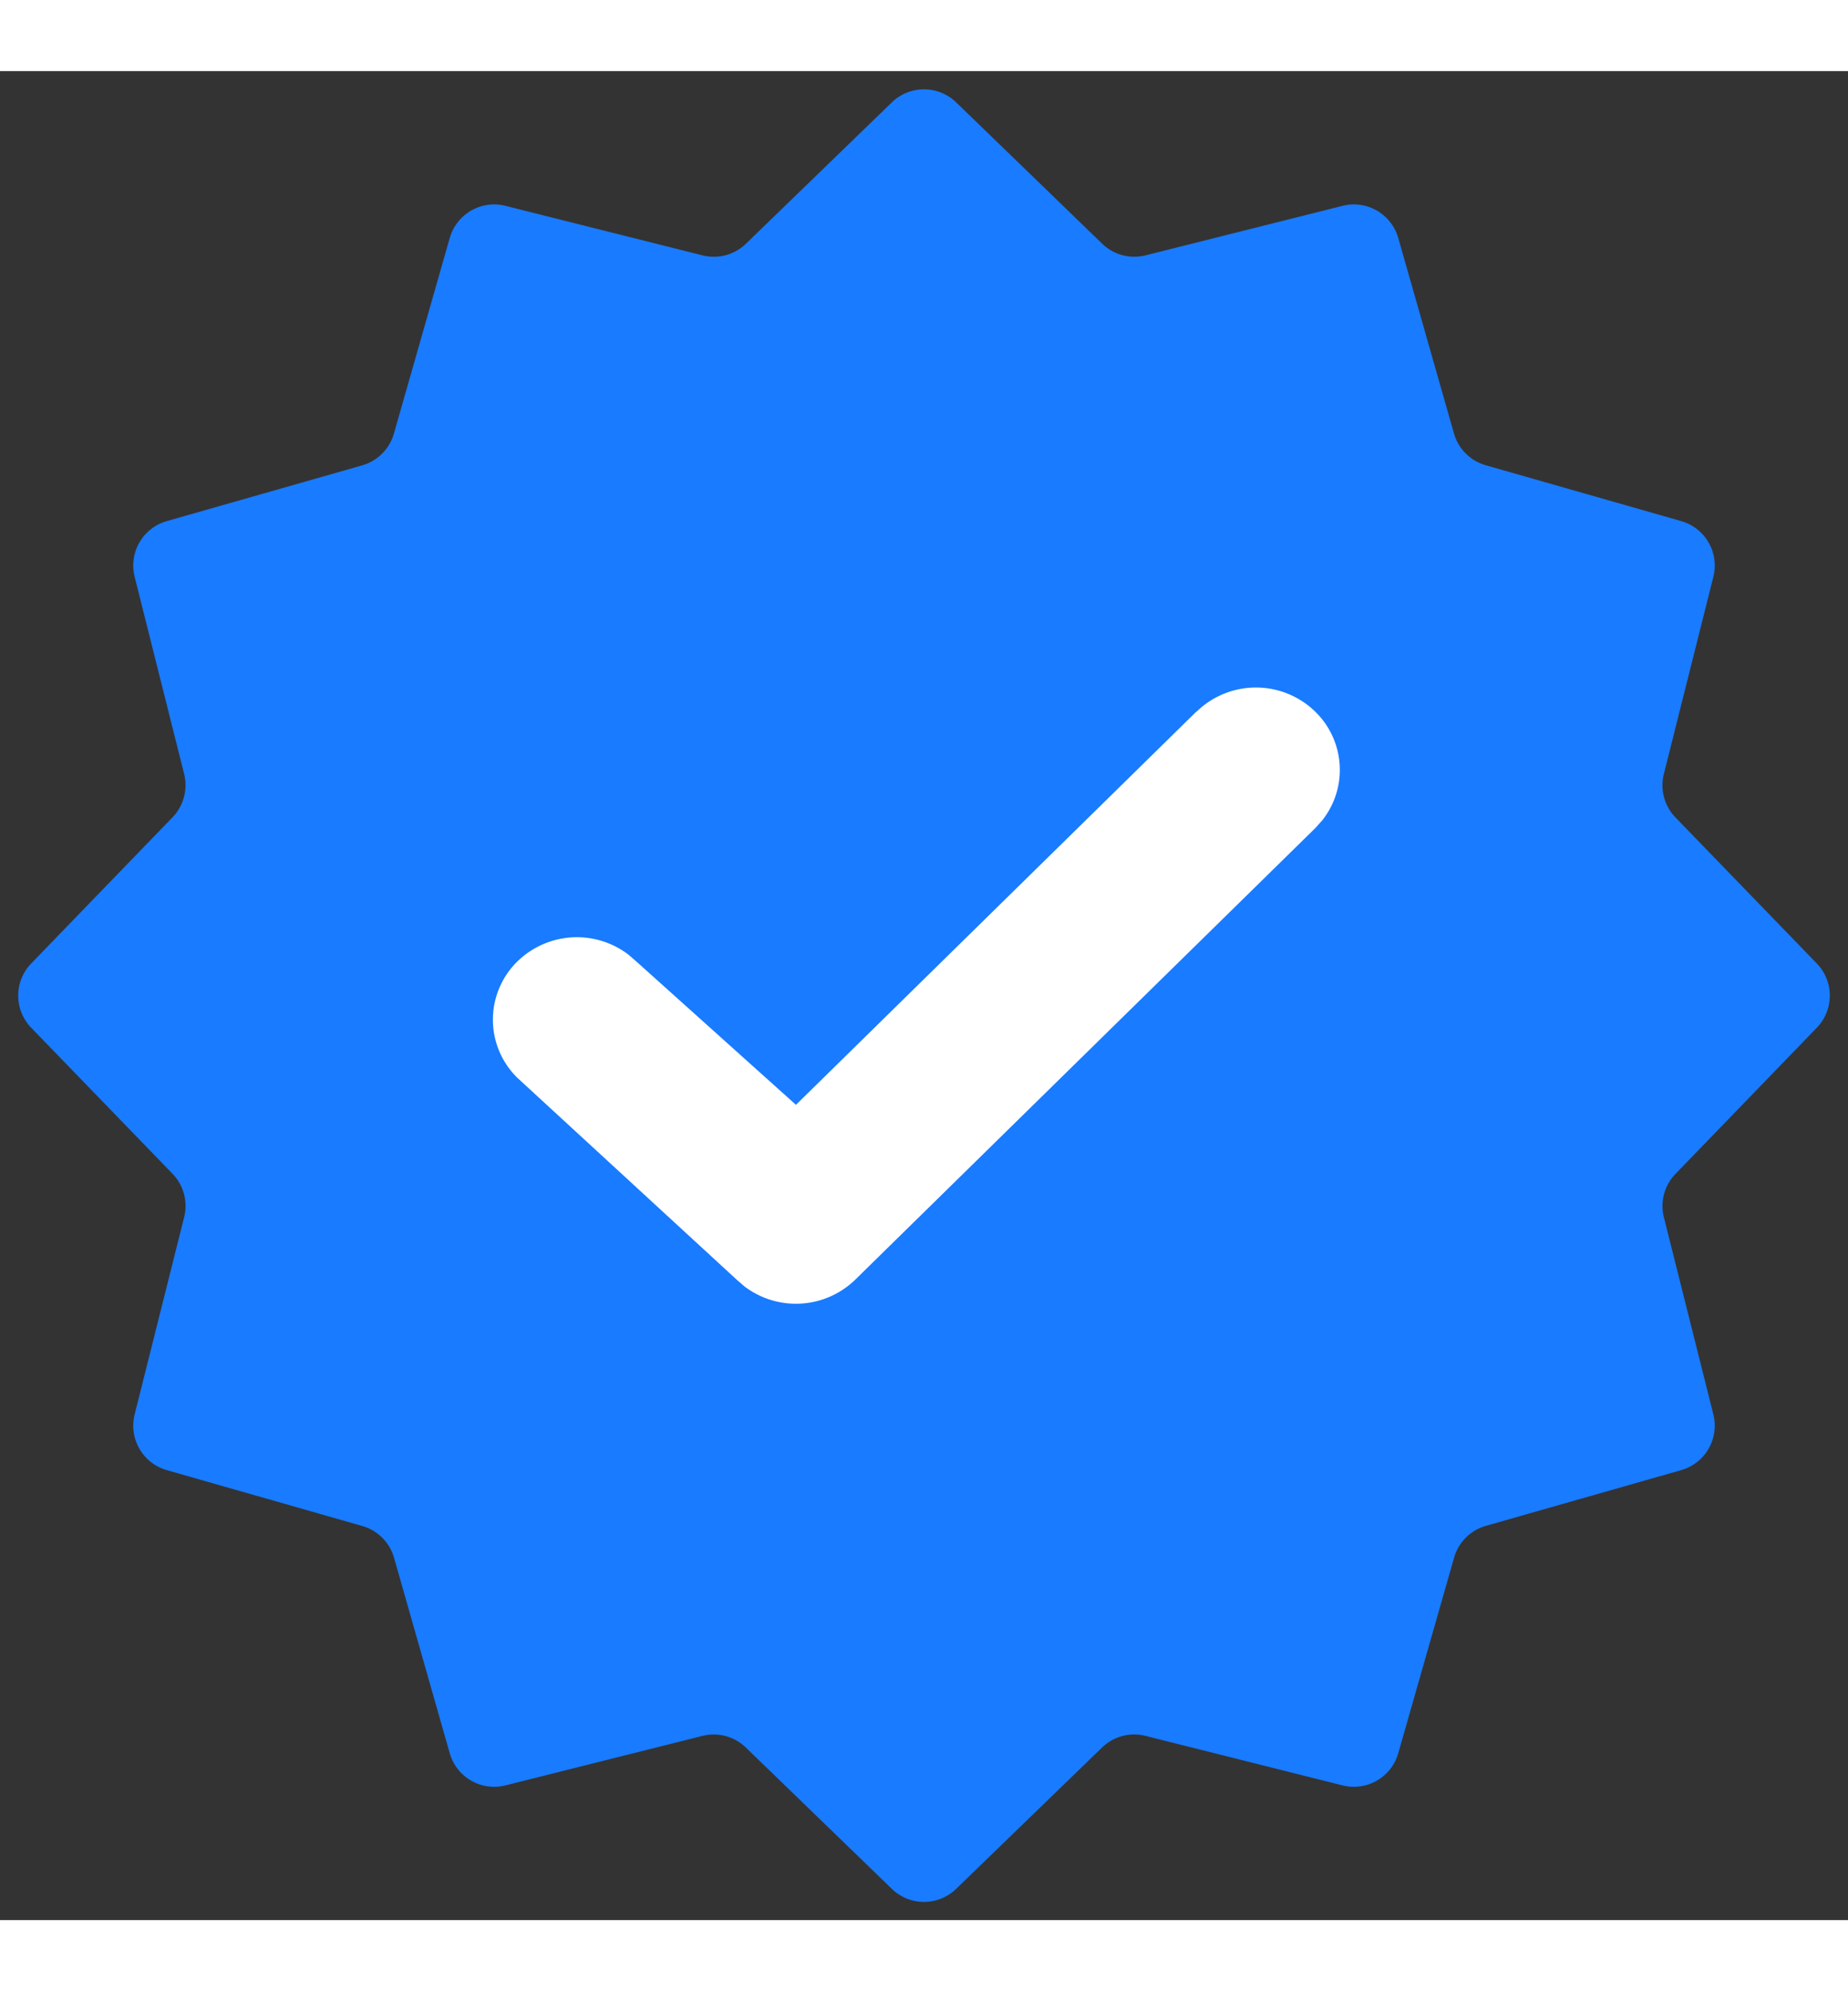 <svg
                        xmlns="http://www.w3.org/2000/svg"
                        fill="none"
                        width="13px"
                        viewBox="0 0 14 14"
                        class="ReviewVerifiedBadge__StyledVerifiedBadge-sc-1l8zk7l-0 jqBsSb es-review-verified-badge-icon"
                      >
                        <rect x="0" y="0" width="14" height="14" fill="#333333" stroke="none"/>
                        <path
                          fill="#197BFF"
                          d="M6.757.236a.35.35 0 0 1 .486 0l1.106 1.07a.35.35 0 0 0 .329.089l1.493-.375a.35.35 0 0 1 .422.244l.422 1.48a.35.35 0 0 0 .24.24l1.481.423a.35.35 0 0 1 .244.422l-.375 1.493a.35.35 0 0 0 .088.329l1.071 1.106a.35.35 0 0 1 0 .486l-1.07 1.106a.35.35 0 0 0-.089.329l.375 1.493a.35.35 0 0 1-.244.422l-1.48.422a.35.35 0 0 0-.24.24l-.423 1.481a.35.35 0 0 1-.422.244l-1.493-.375a.35.35 0 0 0-.329.088l-1.106 1.071a.35.35 0 0 1-.486 0l-1.106-1.07a.35.35 0 0 0-.329-.089l-1.493.375a.35.35 0 0 1-.422-.244l-.422-1.48a.35.35 0 0 0-.24-.24l-1.481-.423a.35.35 0 0 1-.244-.422l.375-1.493a.35.35 0 0 0-.088-.329L.236 7.243a.35.35 0 0 1 0-.486l1.07-1.106a.35.35 0 0 0 .089-.329L1.02 3.829a.35.35 0 0 1 .244-.422l1.48-.422a.35.35 0 0 0 .24-.24l.423-1.481a.35.35 0 0 1 .422-.244l1.493.375a.35.35 0 0 0 .329-.088L6.757.236Z"
                        ></path>
                        <path
                          fill="#fff"
                          fill-rule="evenodd"
                          d="M9.065 4.85a.644.644 0 0 1 .899 0 .615.615 0 0 1 .053.823l-.053.059L6.48 9.15a.645.645 0 0 1-.84.052l-.06-.052-1.66-1.527a.616.616 0 0 1 0-.882.645.645 0 0 1 .84-.052l.06.052 1.21 1.086 3.034-2.978Z"
                          clip-rule="evenodd"
                        ></path>
                      </svg>
